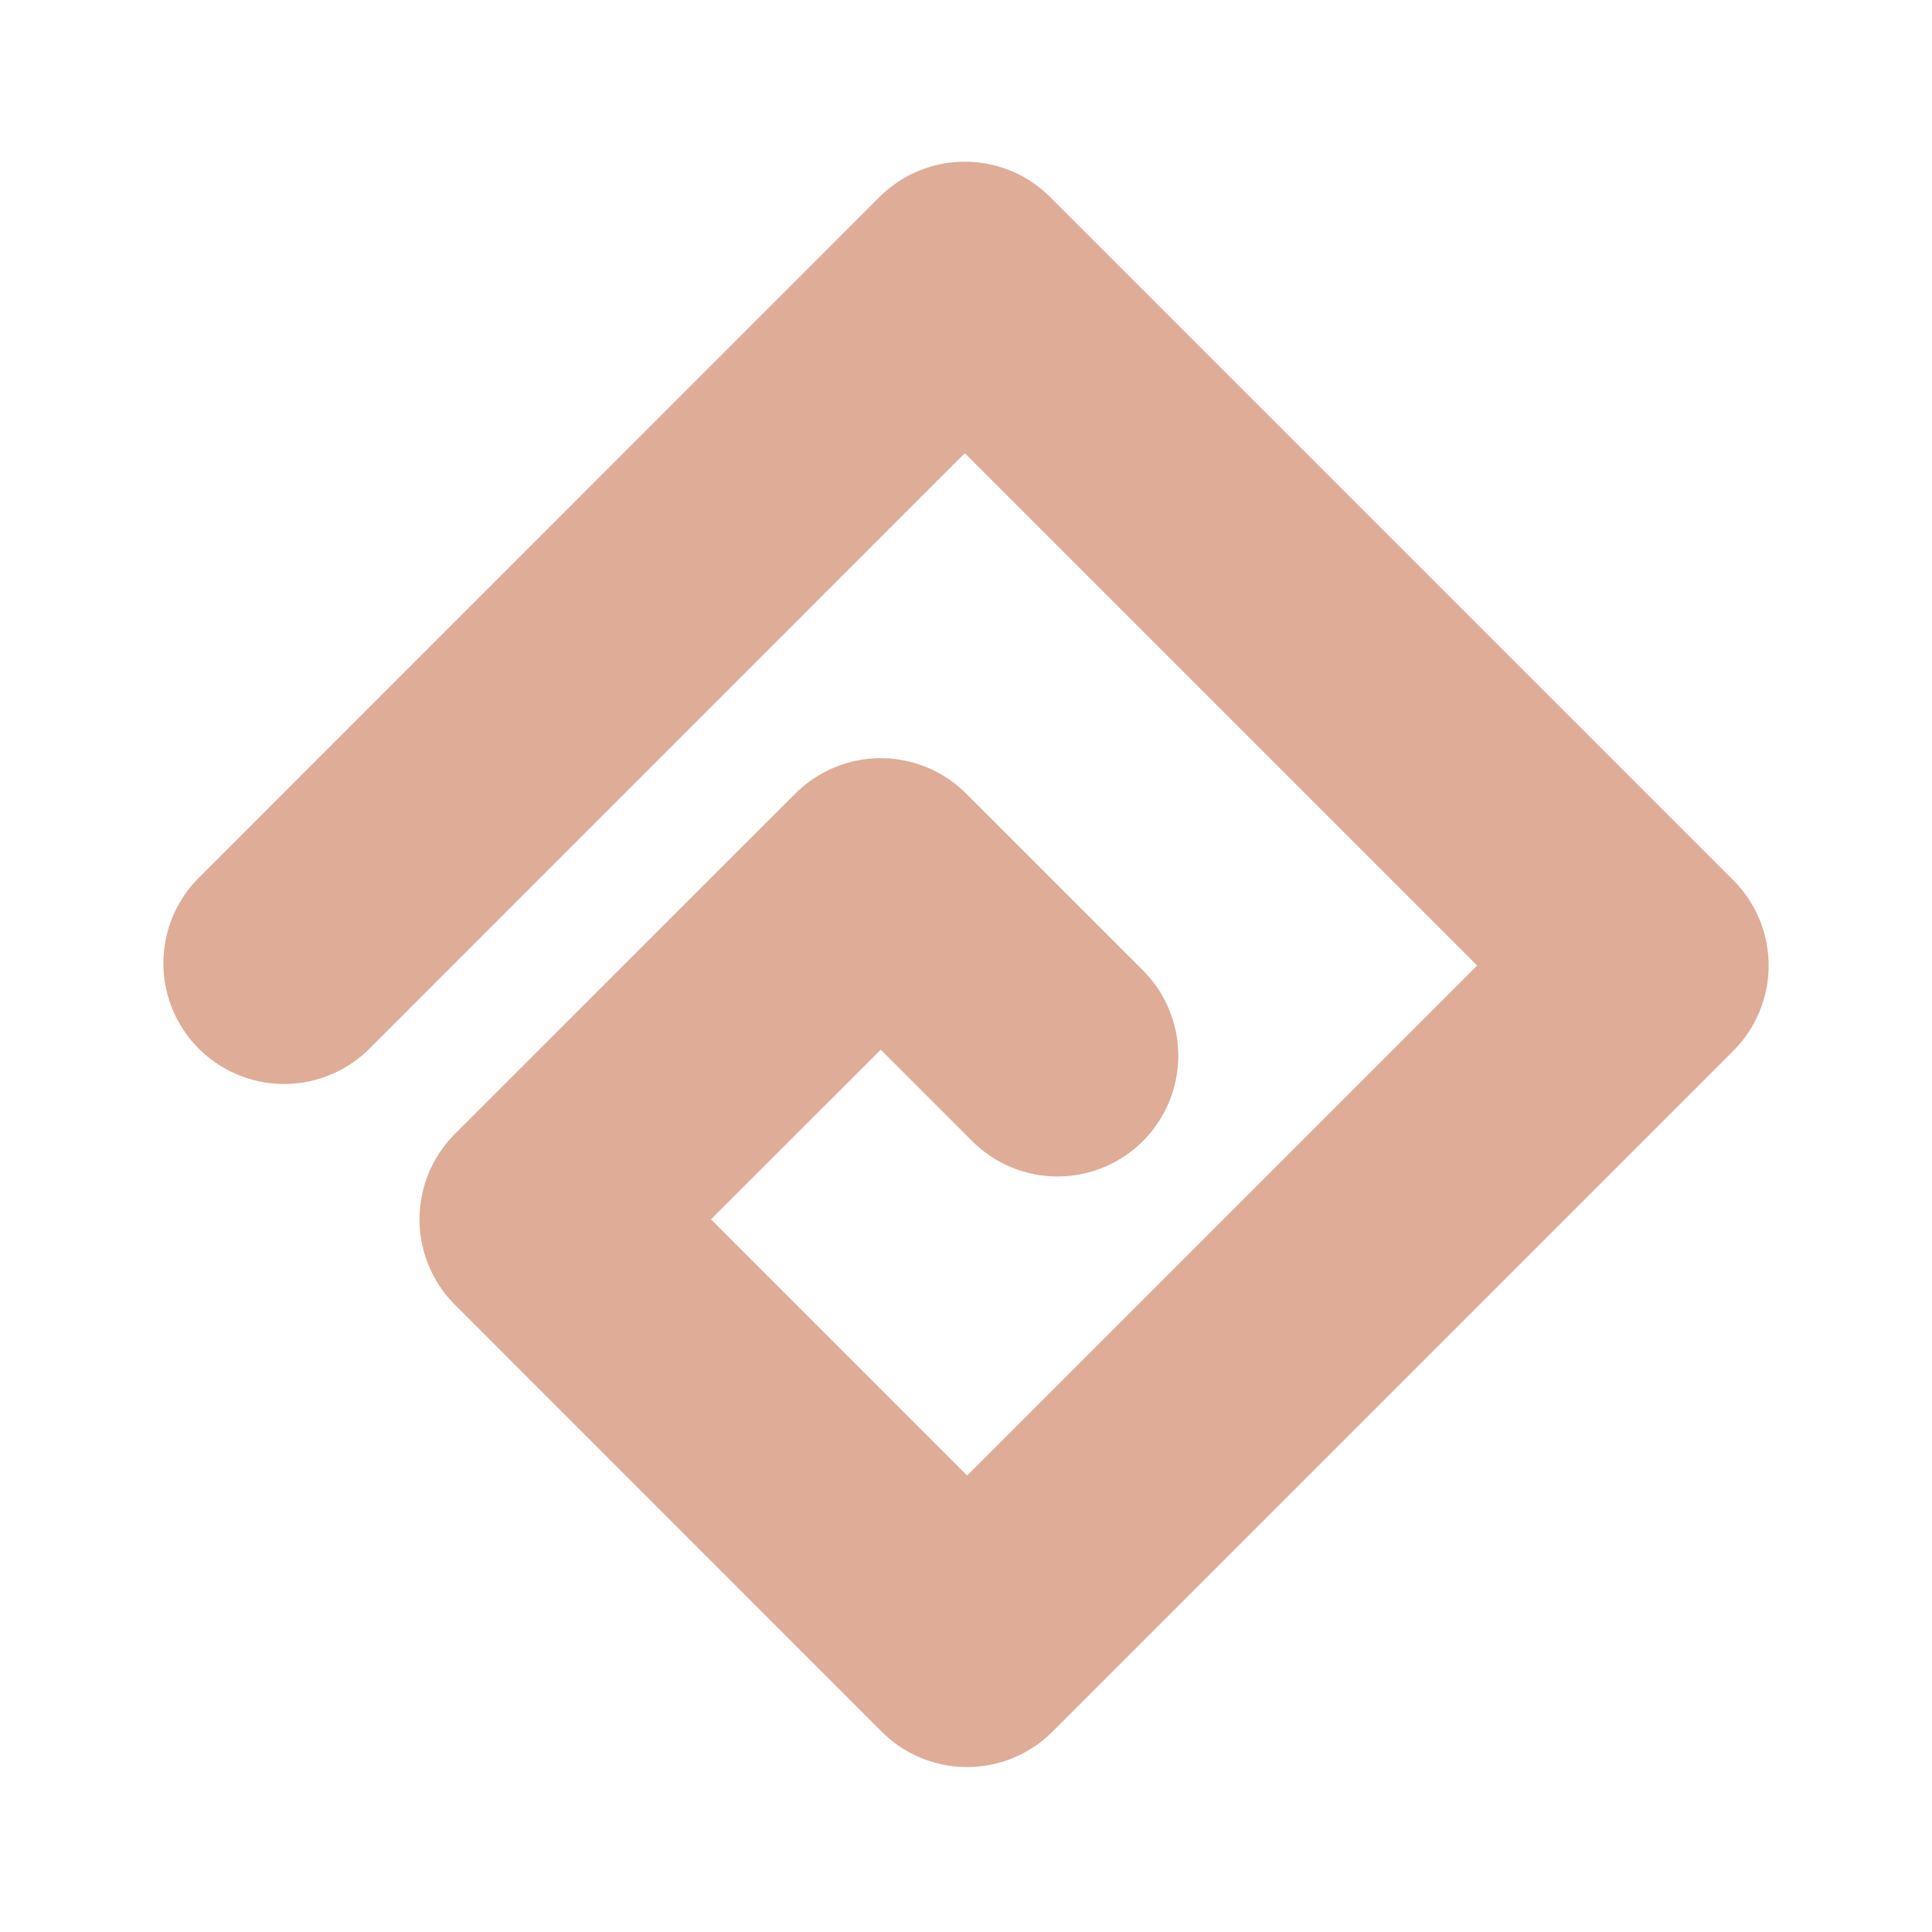 <svg xmlns="http://www.w3.org/2000/svg" width="16" height="16" viewBox="0 0 16 16"><title>ic_indi</title><path fill="none" fill-rule="evenodd" stroke="#C15B30" stroke-linecap="round" stroke-linejoin="round" stroke-width="2" d="M2.353 7.977L7.99 2.339l5.657 5.657-5.638 5.638-3.535-3.536 2.82-2.819 1.464 1.464" opacity=".5"/></svg>
